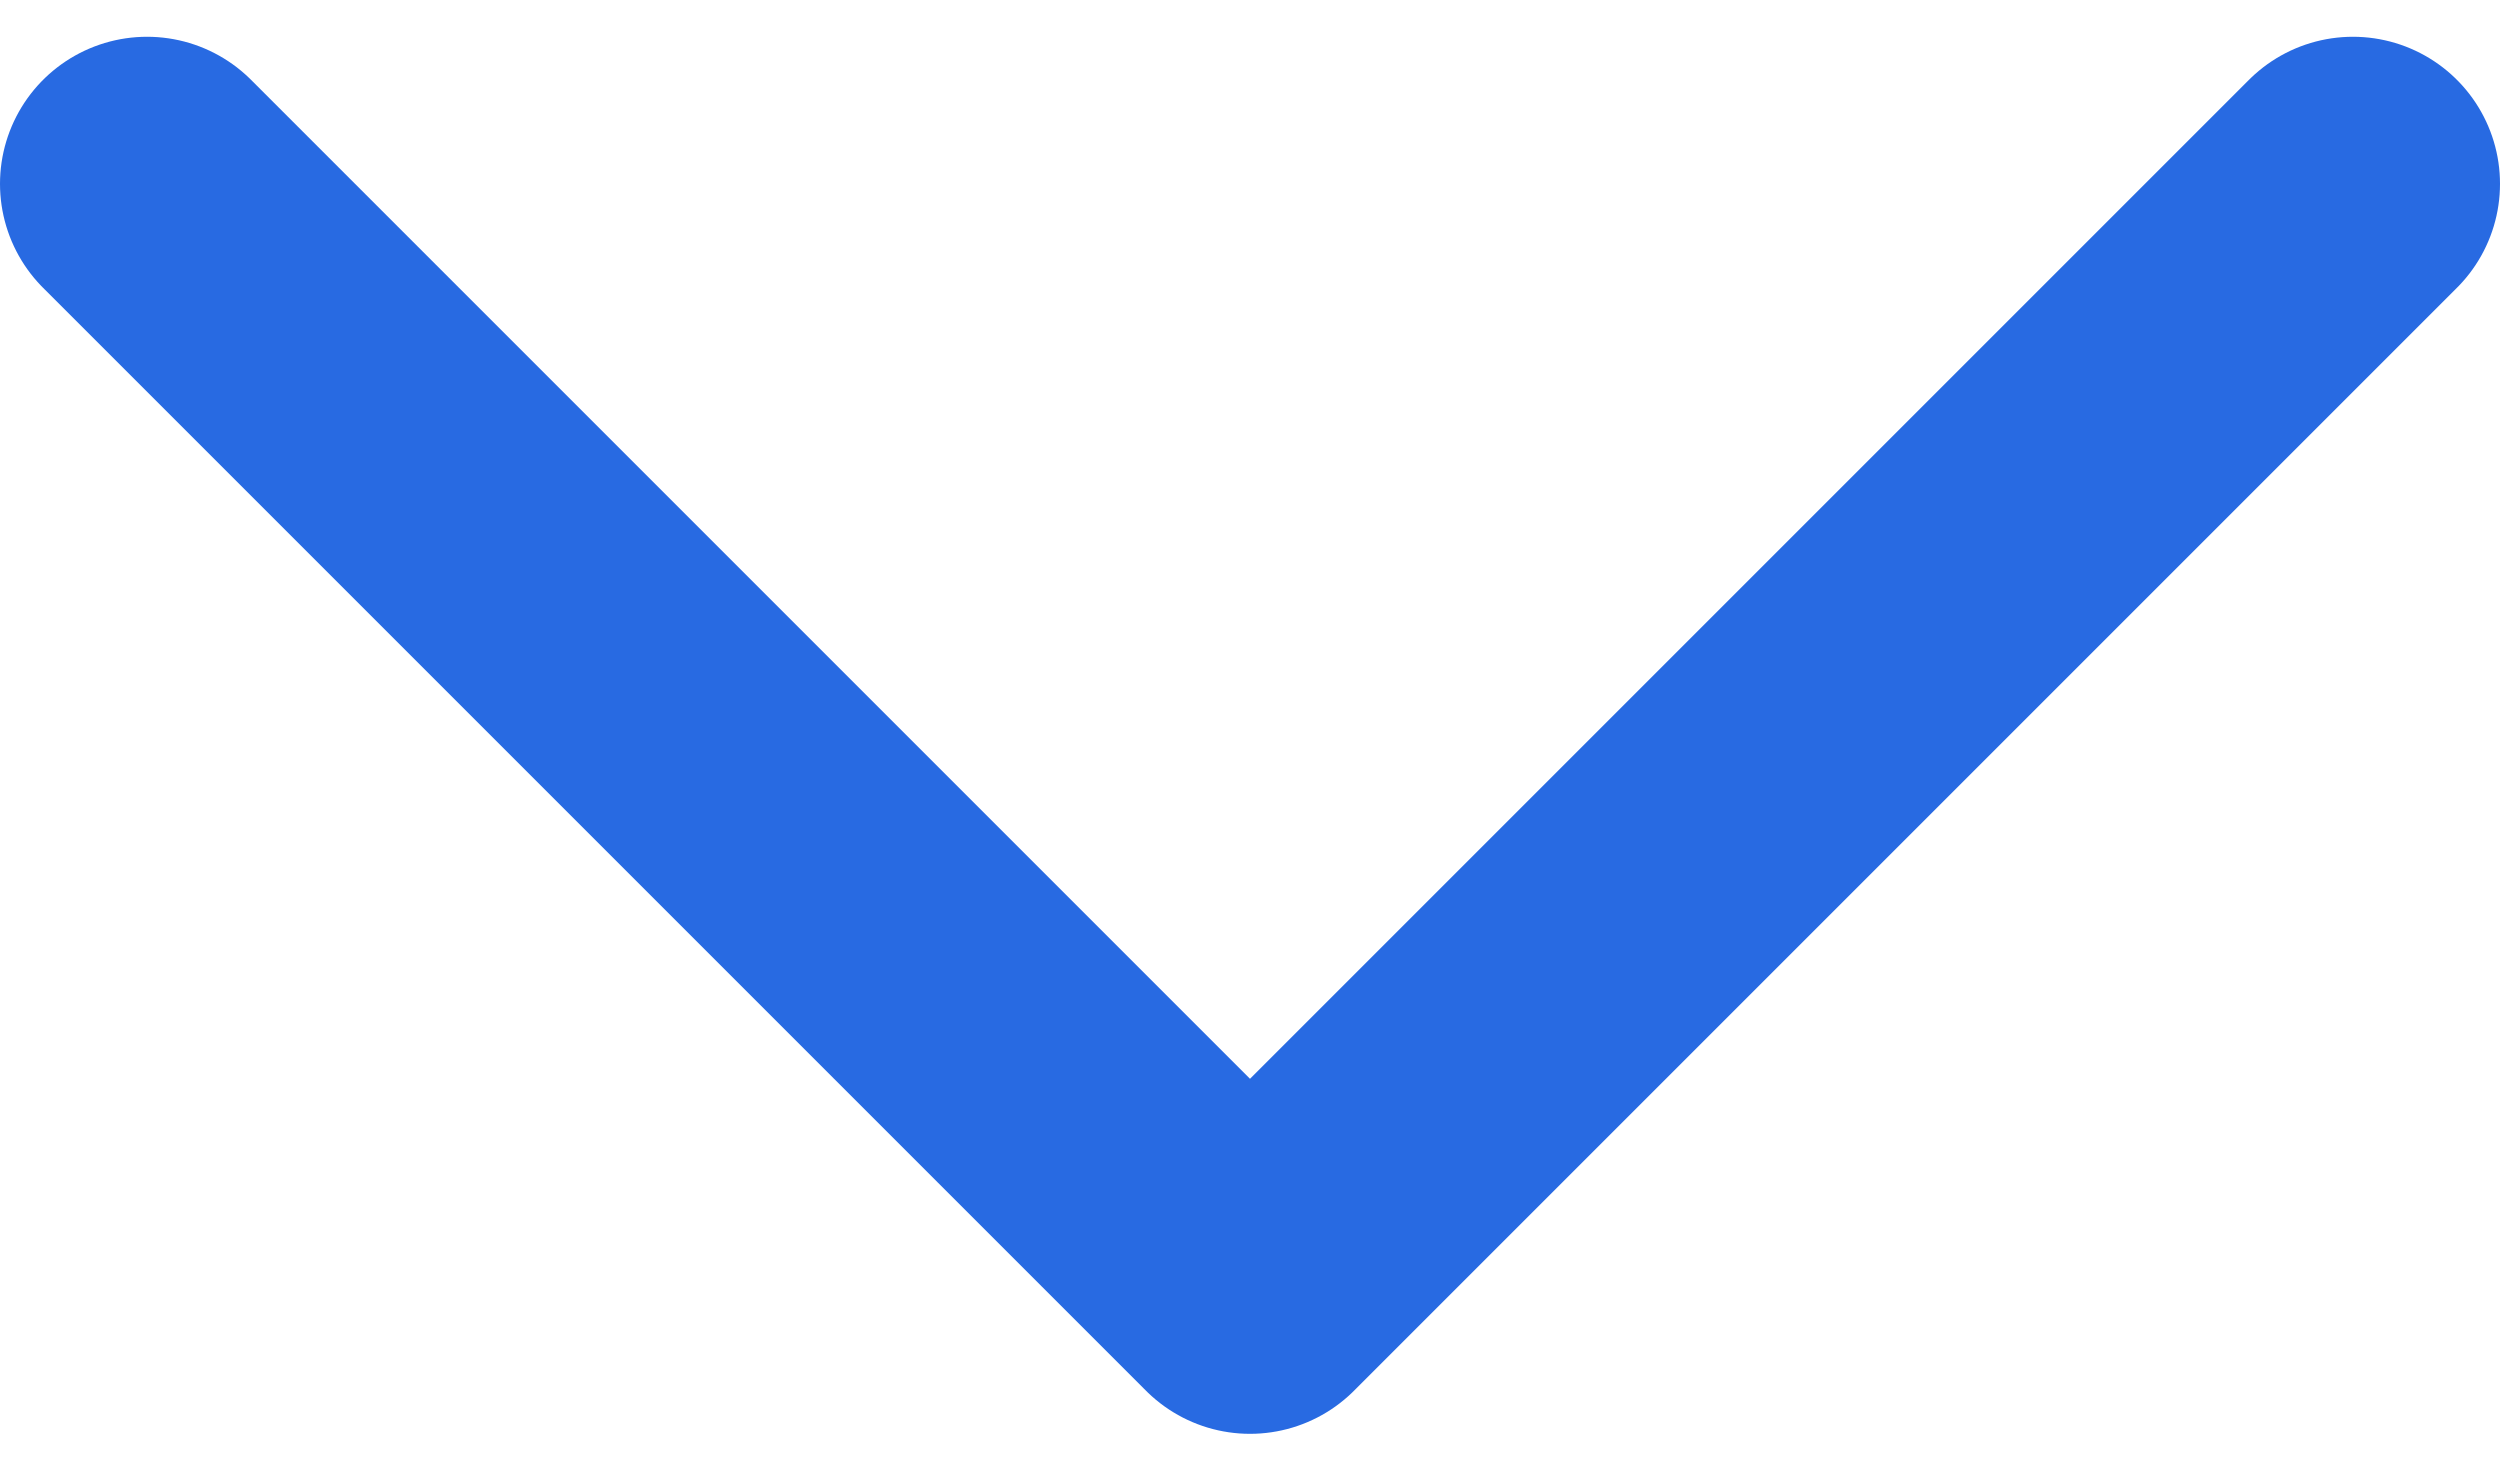 <svg width="17" height="10" viewBox="0 0 17 10" fill="none" xmlns="http://www.w3.org/2000/svg">
<path d="M1 1.25L8.5 8.75L16 1.25" stroke="#286AE2" stroke-width="2" stroke-linecap="round" stroke-linejoin="round"/>
</svg>
